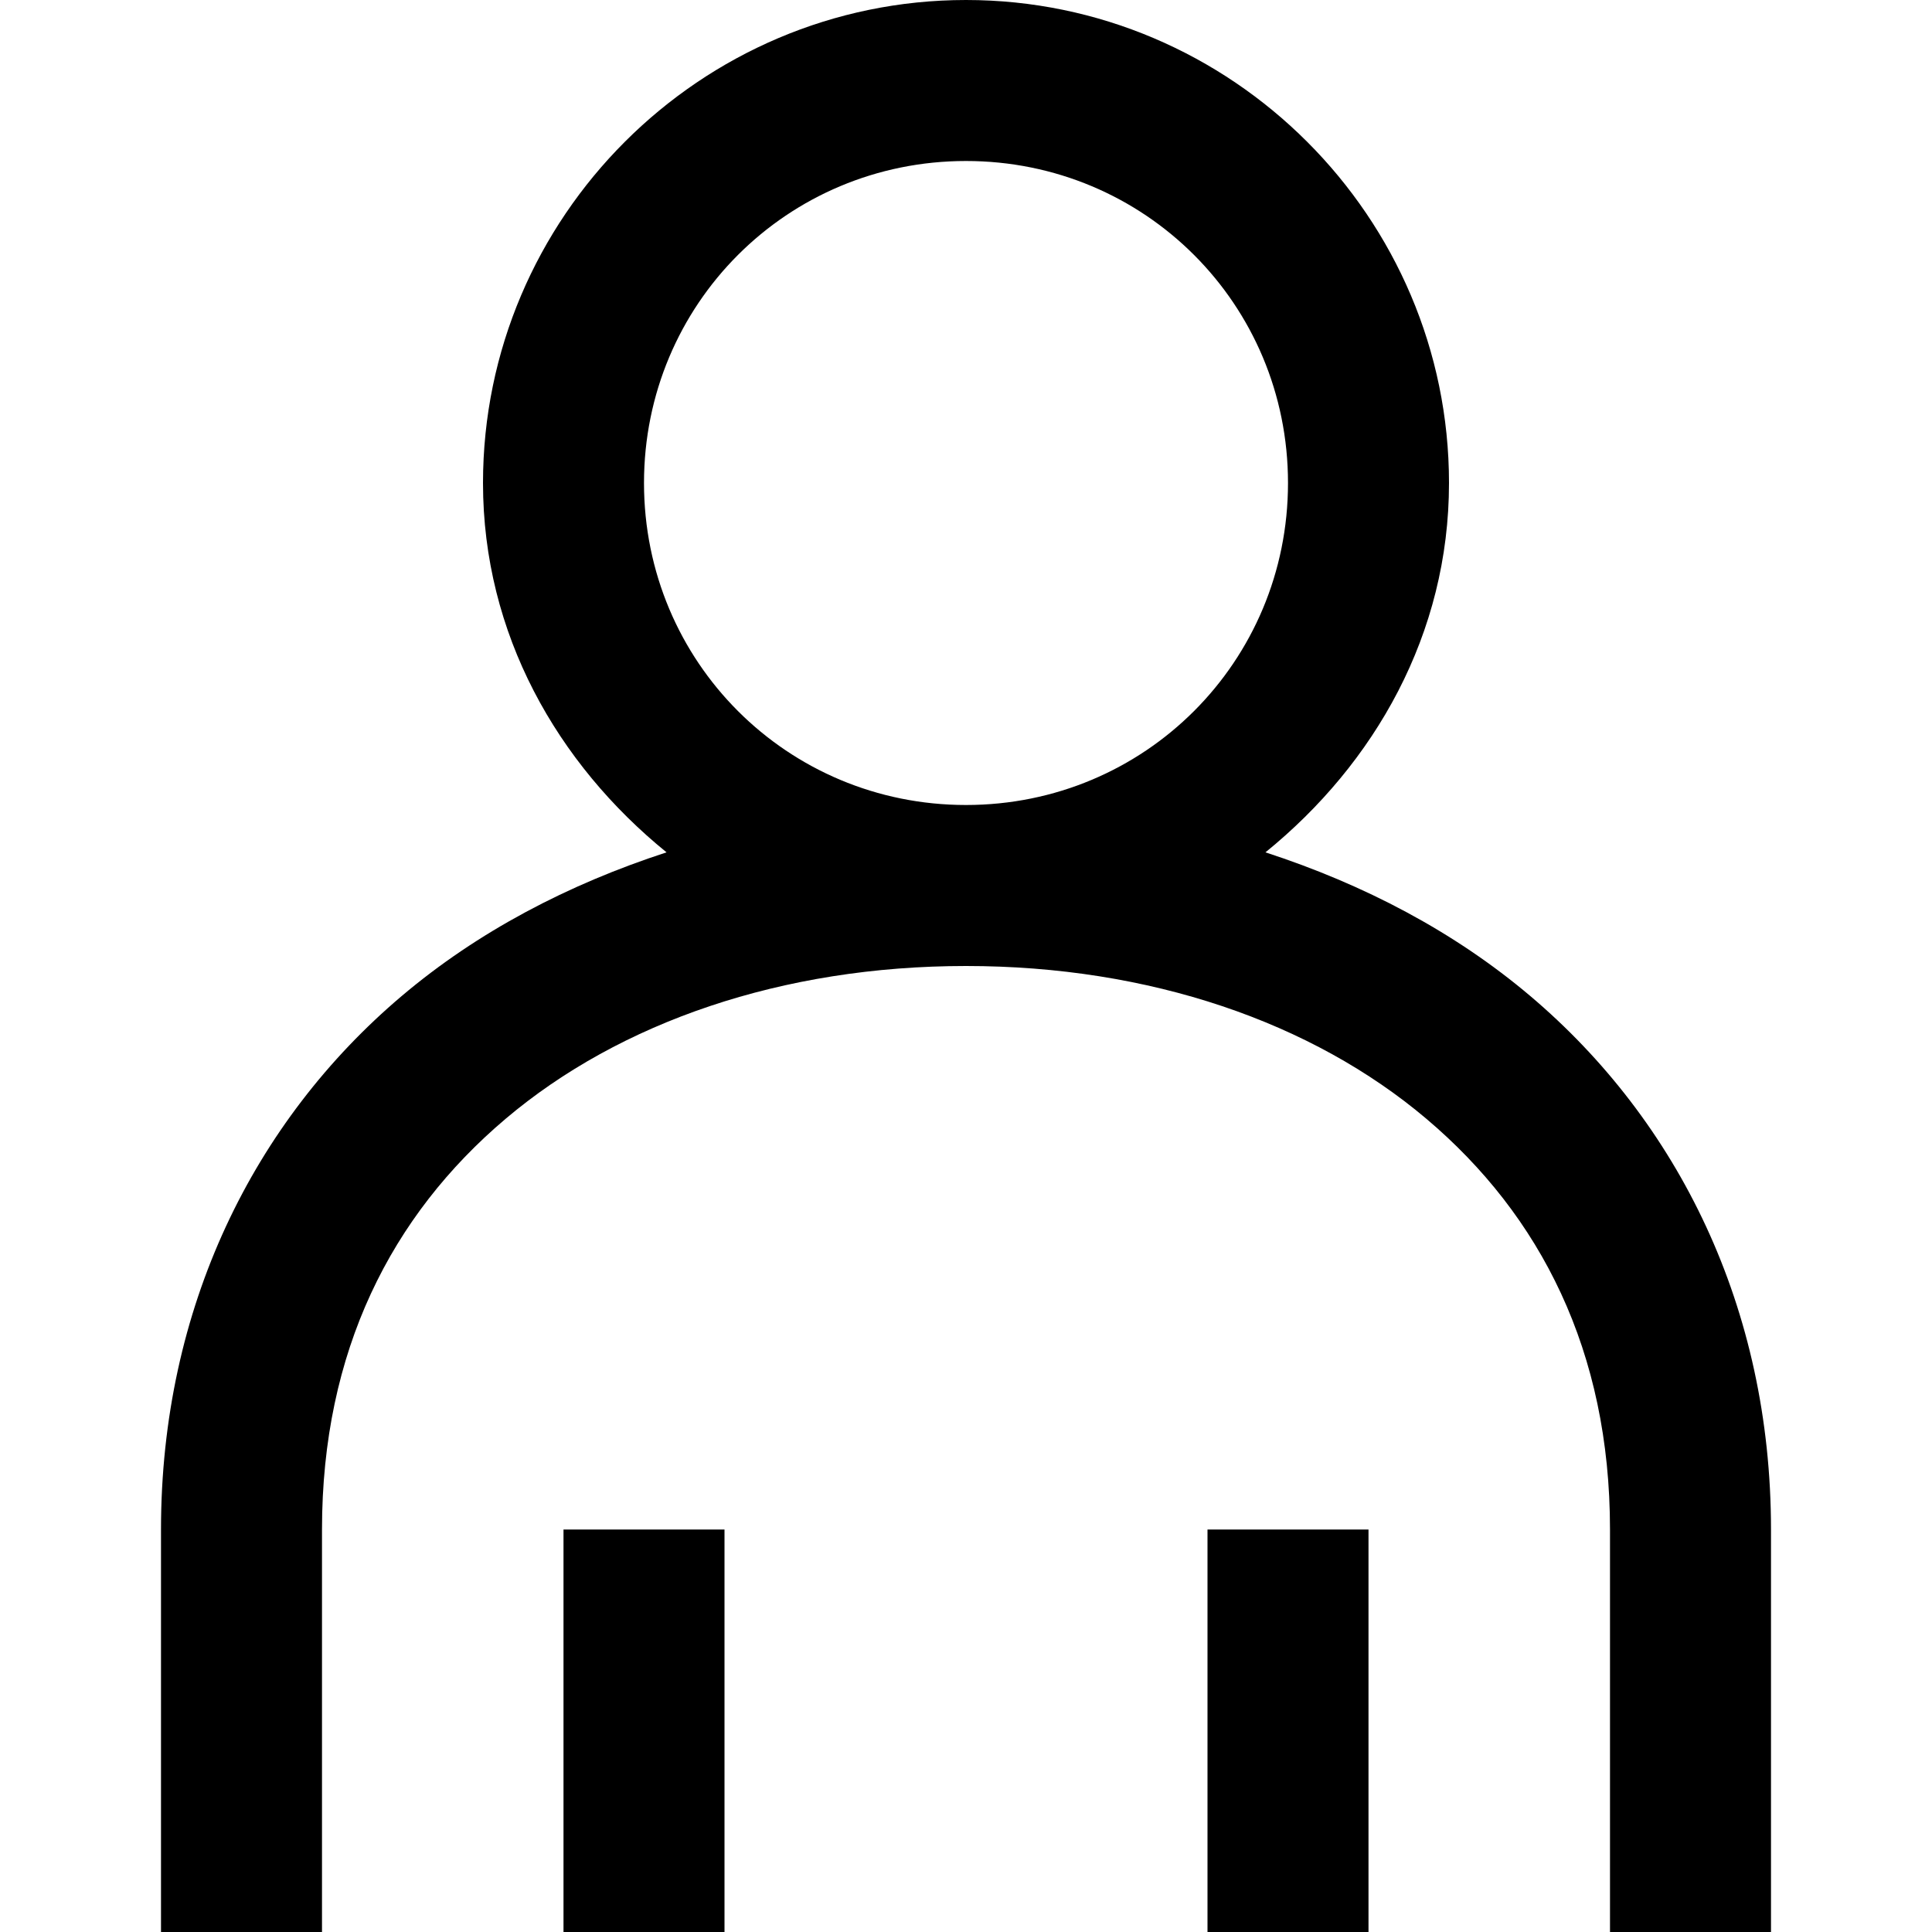 <svg xmlns="http://www.w3.org/2000/svg" width="24" height="24" viewBox="0 0 24 24"><path d="M12 0C8.698 0 6 2.698 6 6c0 1.875.923 3.486 2.28 4.588-1.225.399-2.346.986-3.29 1.785C3.153 13.928 2 16.245 2 19v5h2v-5c0-2.215.861-3.9 2.281-5.102C7.701 12.697 9.718 12 12 12s4.299.697 5.719 1.898S20 16.785 20 19v5h2v-5c0-2.755-1.153-5.072-2.99-6.627-.944-.799-2.065-1.386-3.29-1.785C17.078 9.486 18 7.875 18 6c0-3.302-2.698-6-6-6zm0 2c2.221 0 4 1.779 4 4s-1.779 4-4 4-4-1.779-4-4 1.779-4 4-4zM7 19v5h2v-5zm8 0v5h2v-5z"/></svg>